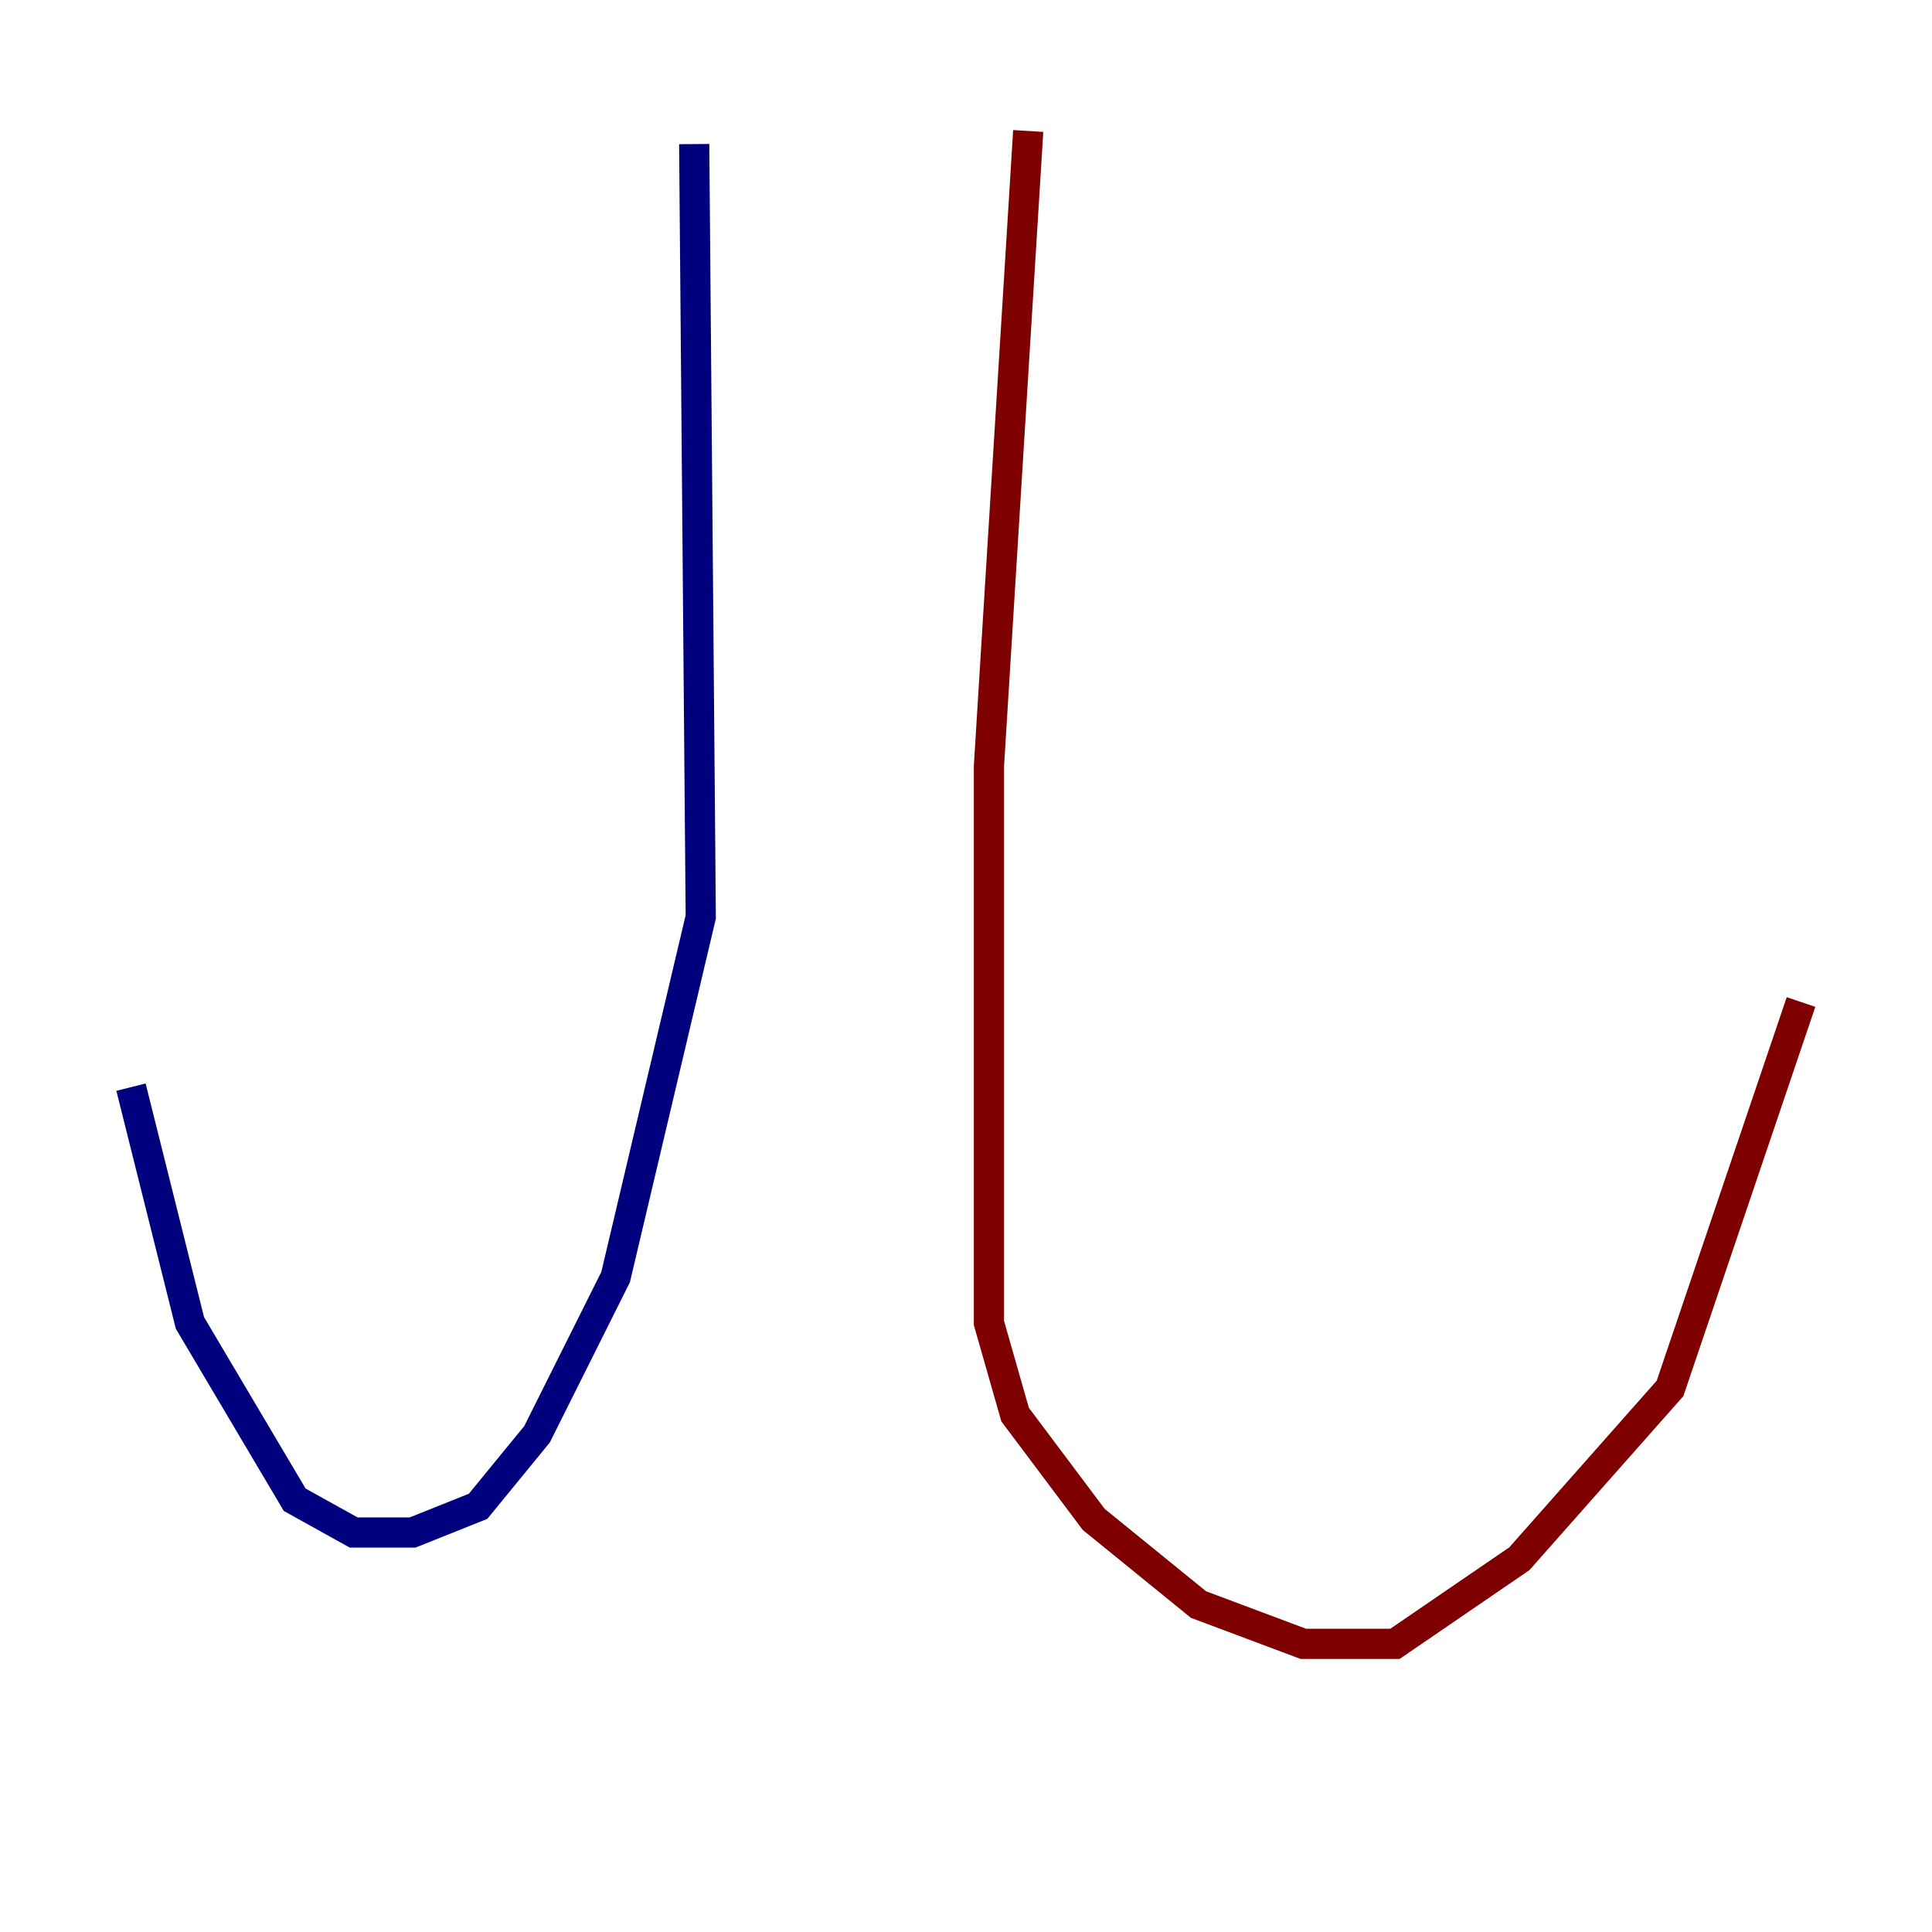 <?xml version="1.0" encoding="utf-8" ?>
<svg baseProfile="tiny" height="128" version="1.2" viewBox="0,0,128,128" width="128" xmlns="http://www.w3.org/2000/svg" xmlns:ev="http://www.w3.org/2001/xml-events" xmlns:xlink="http://www.w3.org/1999/xlink"><defs /><polyline fill="none" points="45.993,9.546 46.427,60.746 40.786,84.61 35.58,95.024 31.675,99.797 27.336,101.532 23.43,101.532 19.525,99.363 12.583,87.647 8.678,72.027" stroke="#00007f" stroke-width="2" /><polyline fill="none" points="68.122,8.678 65.519,50.766 65.519,87.647 67.254,93.722 72.461,100.664 79.403,106.305 86.346,108.909 92.42,108.909 100.664,103.268 110.644,91.986 119.322,66.386" stroke="#7f0000" stroke-width="2" /></svg>